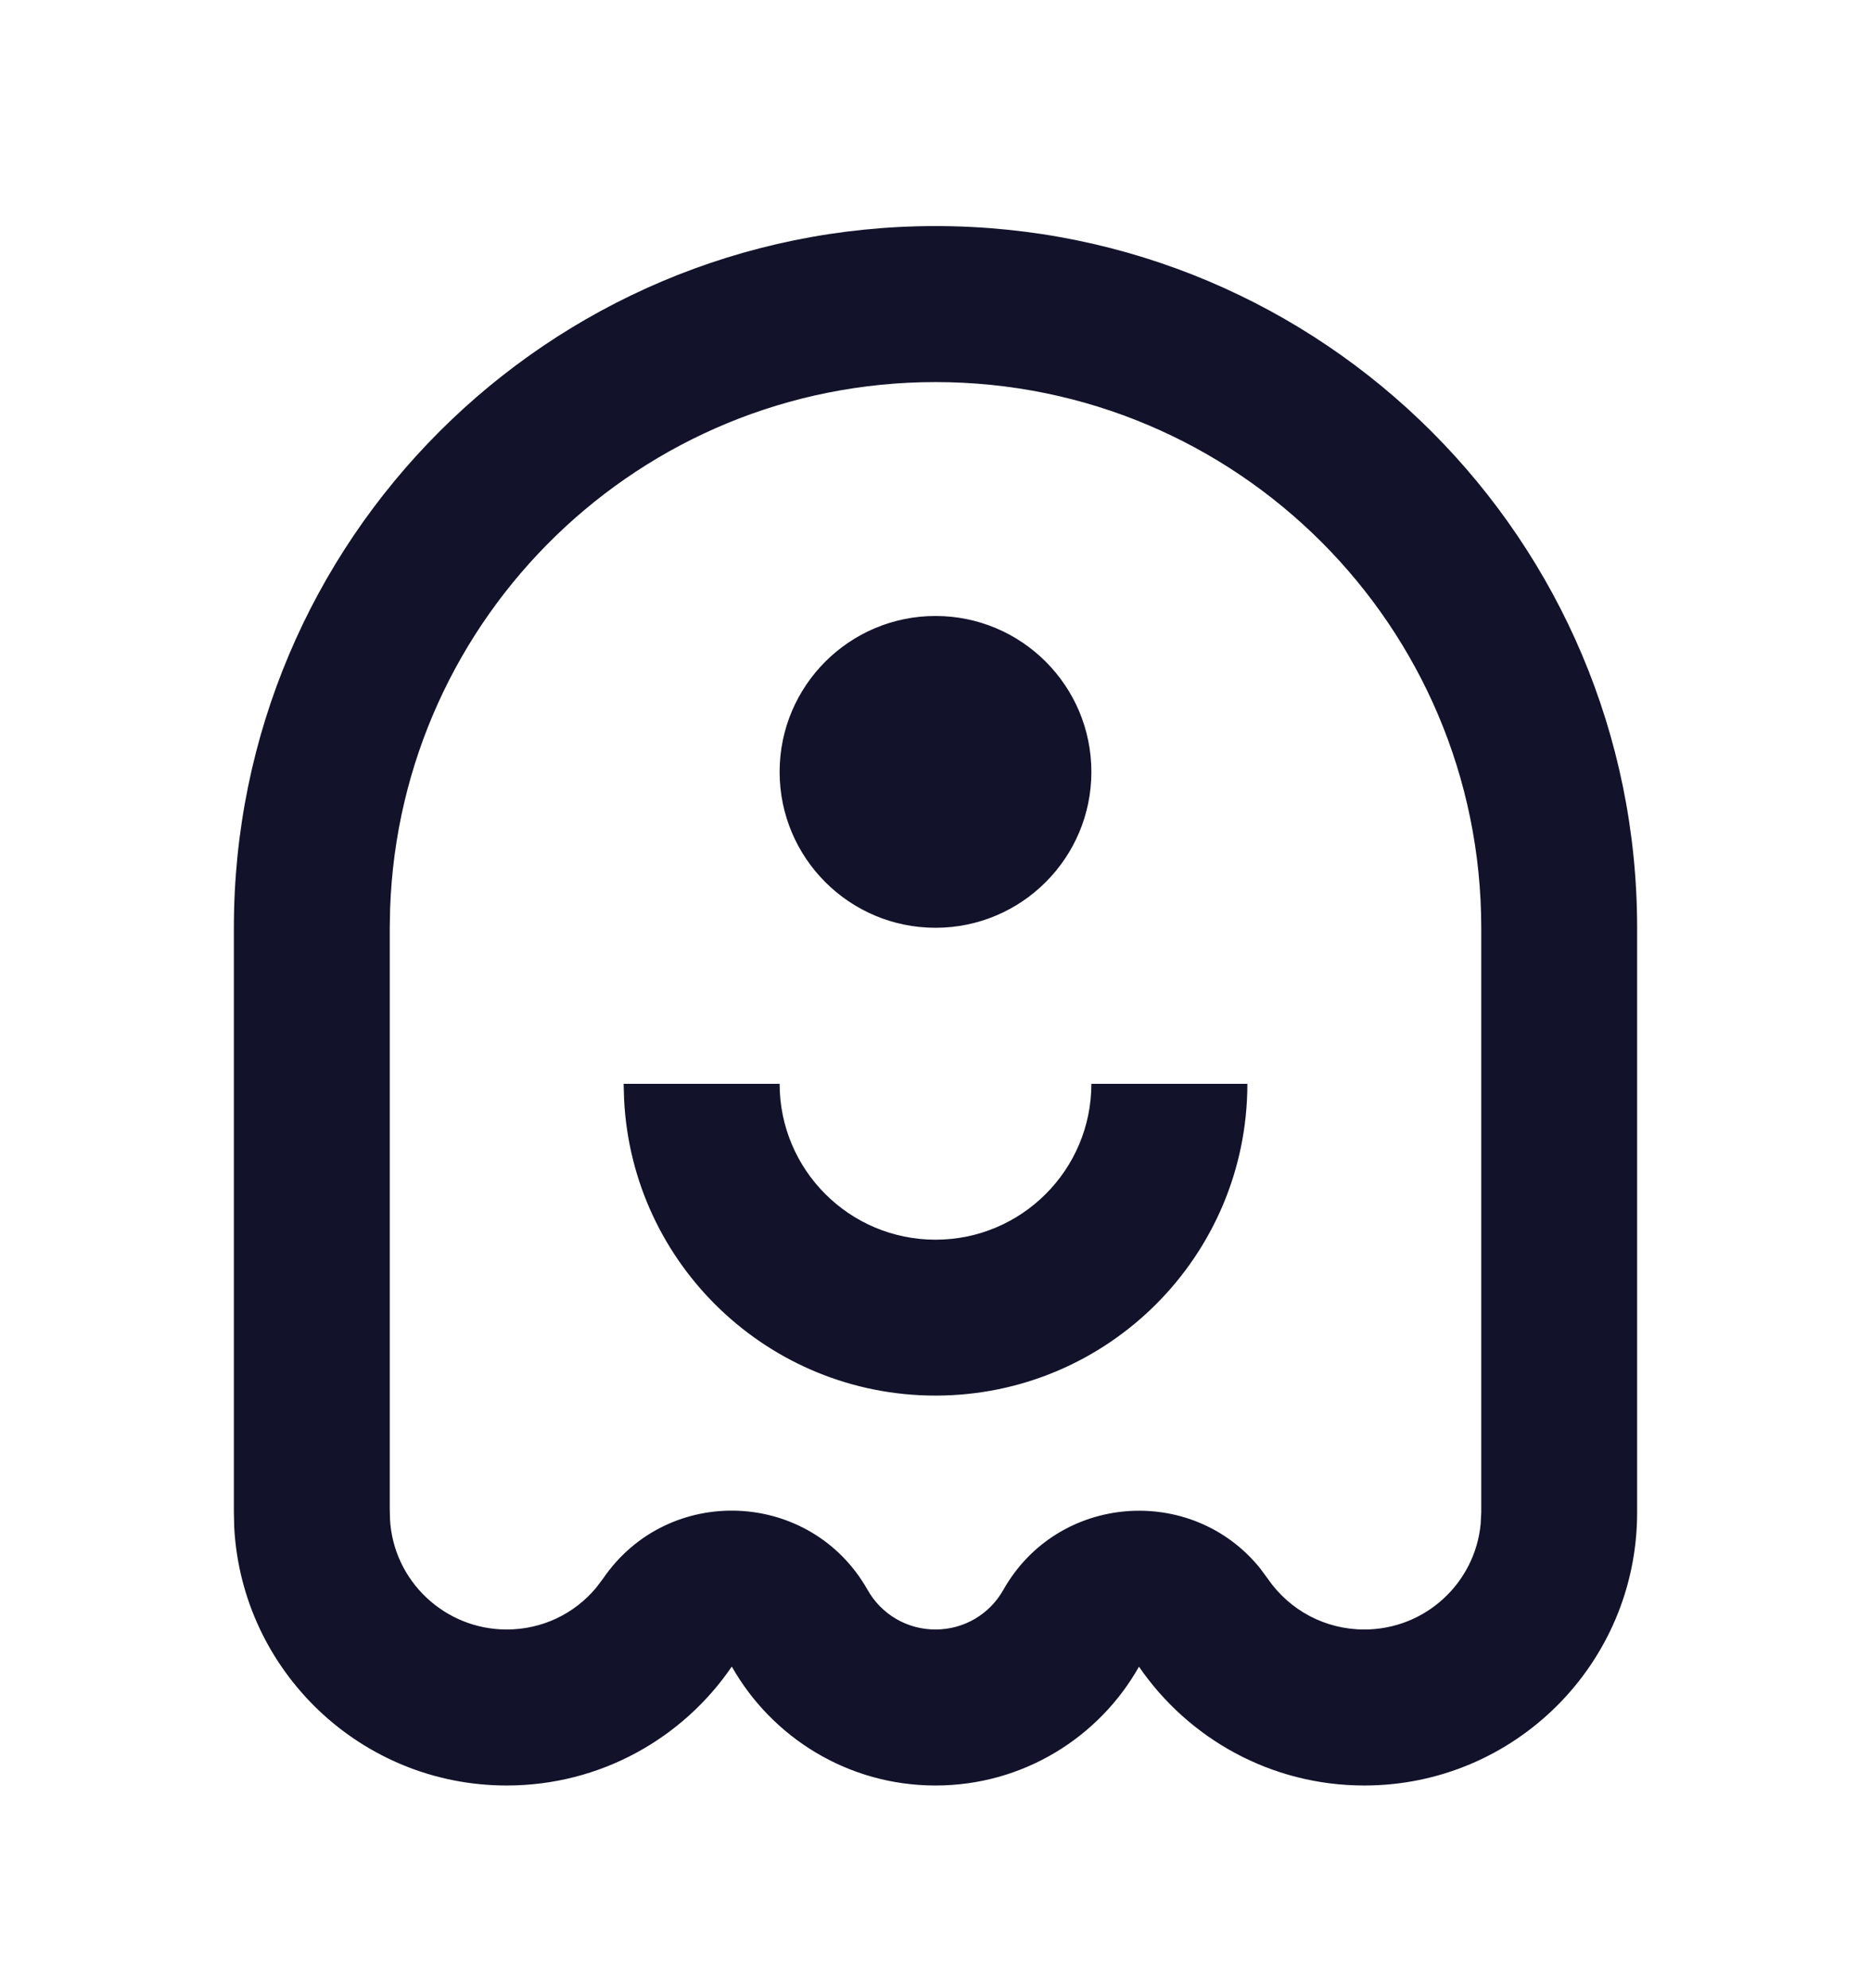 <svg xmlns="http://www.w3.org/2000/svg" width="16" height="17" viewBox="0 0 16 17" fill="none">
<path d="M8 1.933C11.314 1.933 14 4.62 14 7.933V12.933C14 14.222 12.955 15.267 11.667 15.267C10.867 15.267 10.161 14.864 9.74 14.251C9.398 14.857 8.747 15.267 8 15.267C7.253 15.267 6.602 14.857 6.258 14.25C5.839 14.864 5.133 15.267 4.333 15.267C3.088 15.267 2.07 14.29 2.003 13.061L2 12.933V7.933C2 4.62 4.686 1.933 8 1.933ZM8 3.267C5.476 3.267 3.421 5.27 3.336 7.773L3.333 7.933L3.333 12.897L3.335 12.989C3.363 13.517 3.802 13.933 4.333 13.933C4.635 13.933 4.911 13.8 5.098 13.576L5.157 13.498C5.714 12.683 6.932 12.734 7.419 13.594C7.537 13.803 7.756 13.933 8 13.933C8.243 13.933 8.462 13.803 8.579 13.596C9.046 12.768 10.193 12.688 10.776 13.41L10.84 13.497C11.027 13.769 11.332 13.933 11.667 13.933C12.187 13.933 12.614 13.537 12.662 13.03L12.667 12.933V7.933C12.667 5.356 10.577 3.267 8 3.267ZM10.667 9.267C10.667 10.739 9.473 11.933 8 11.933C6.572 11.933 5.406 10.811 5.337 9.4L5.333 9.267H6.667C6.667 10.003 7.264 10.6 8 10.6C8.736 10.6 9.333 10.003 9.333 9.267H10.667ZM8 5.267C8.736 5.267 9.333 5.864 9.333 6.6C9.333 7.336 8.736 7.933 8 7.933C7.264 7.933 6.667 7.336 6.667 6.6C6.667 5.864 7.264 5.267 8 5.267Z" fill="#12122A"/>
</svg>